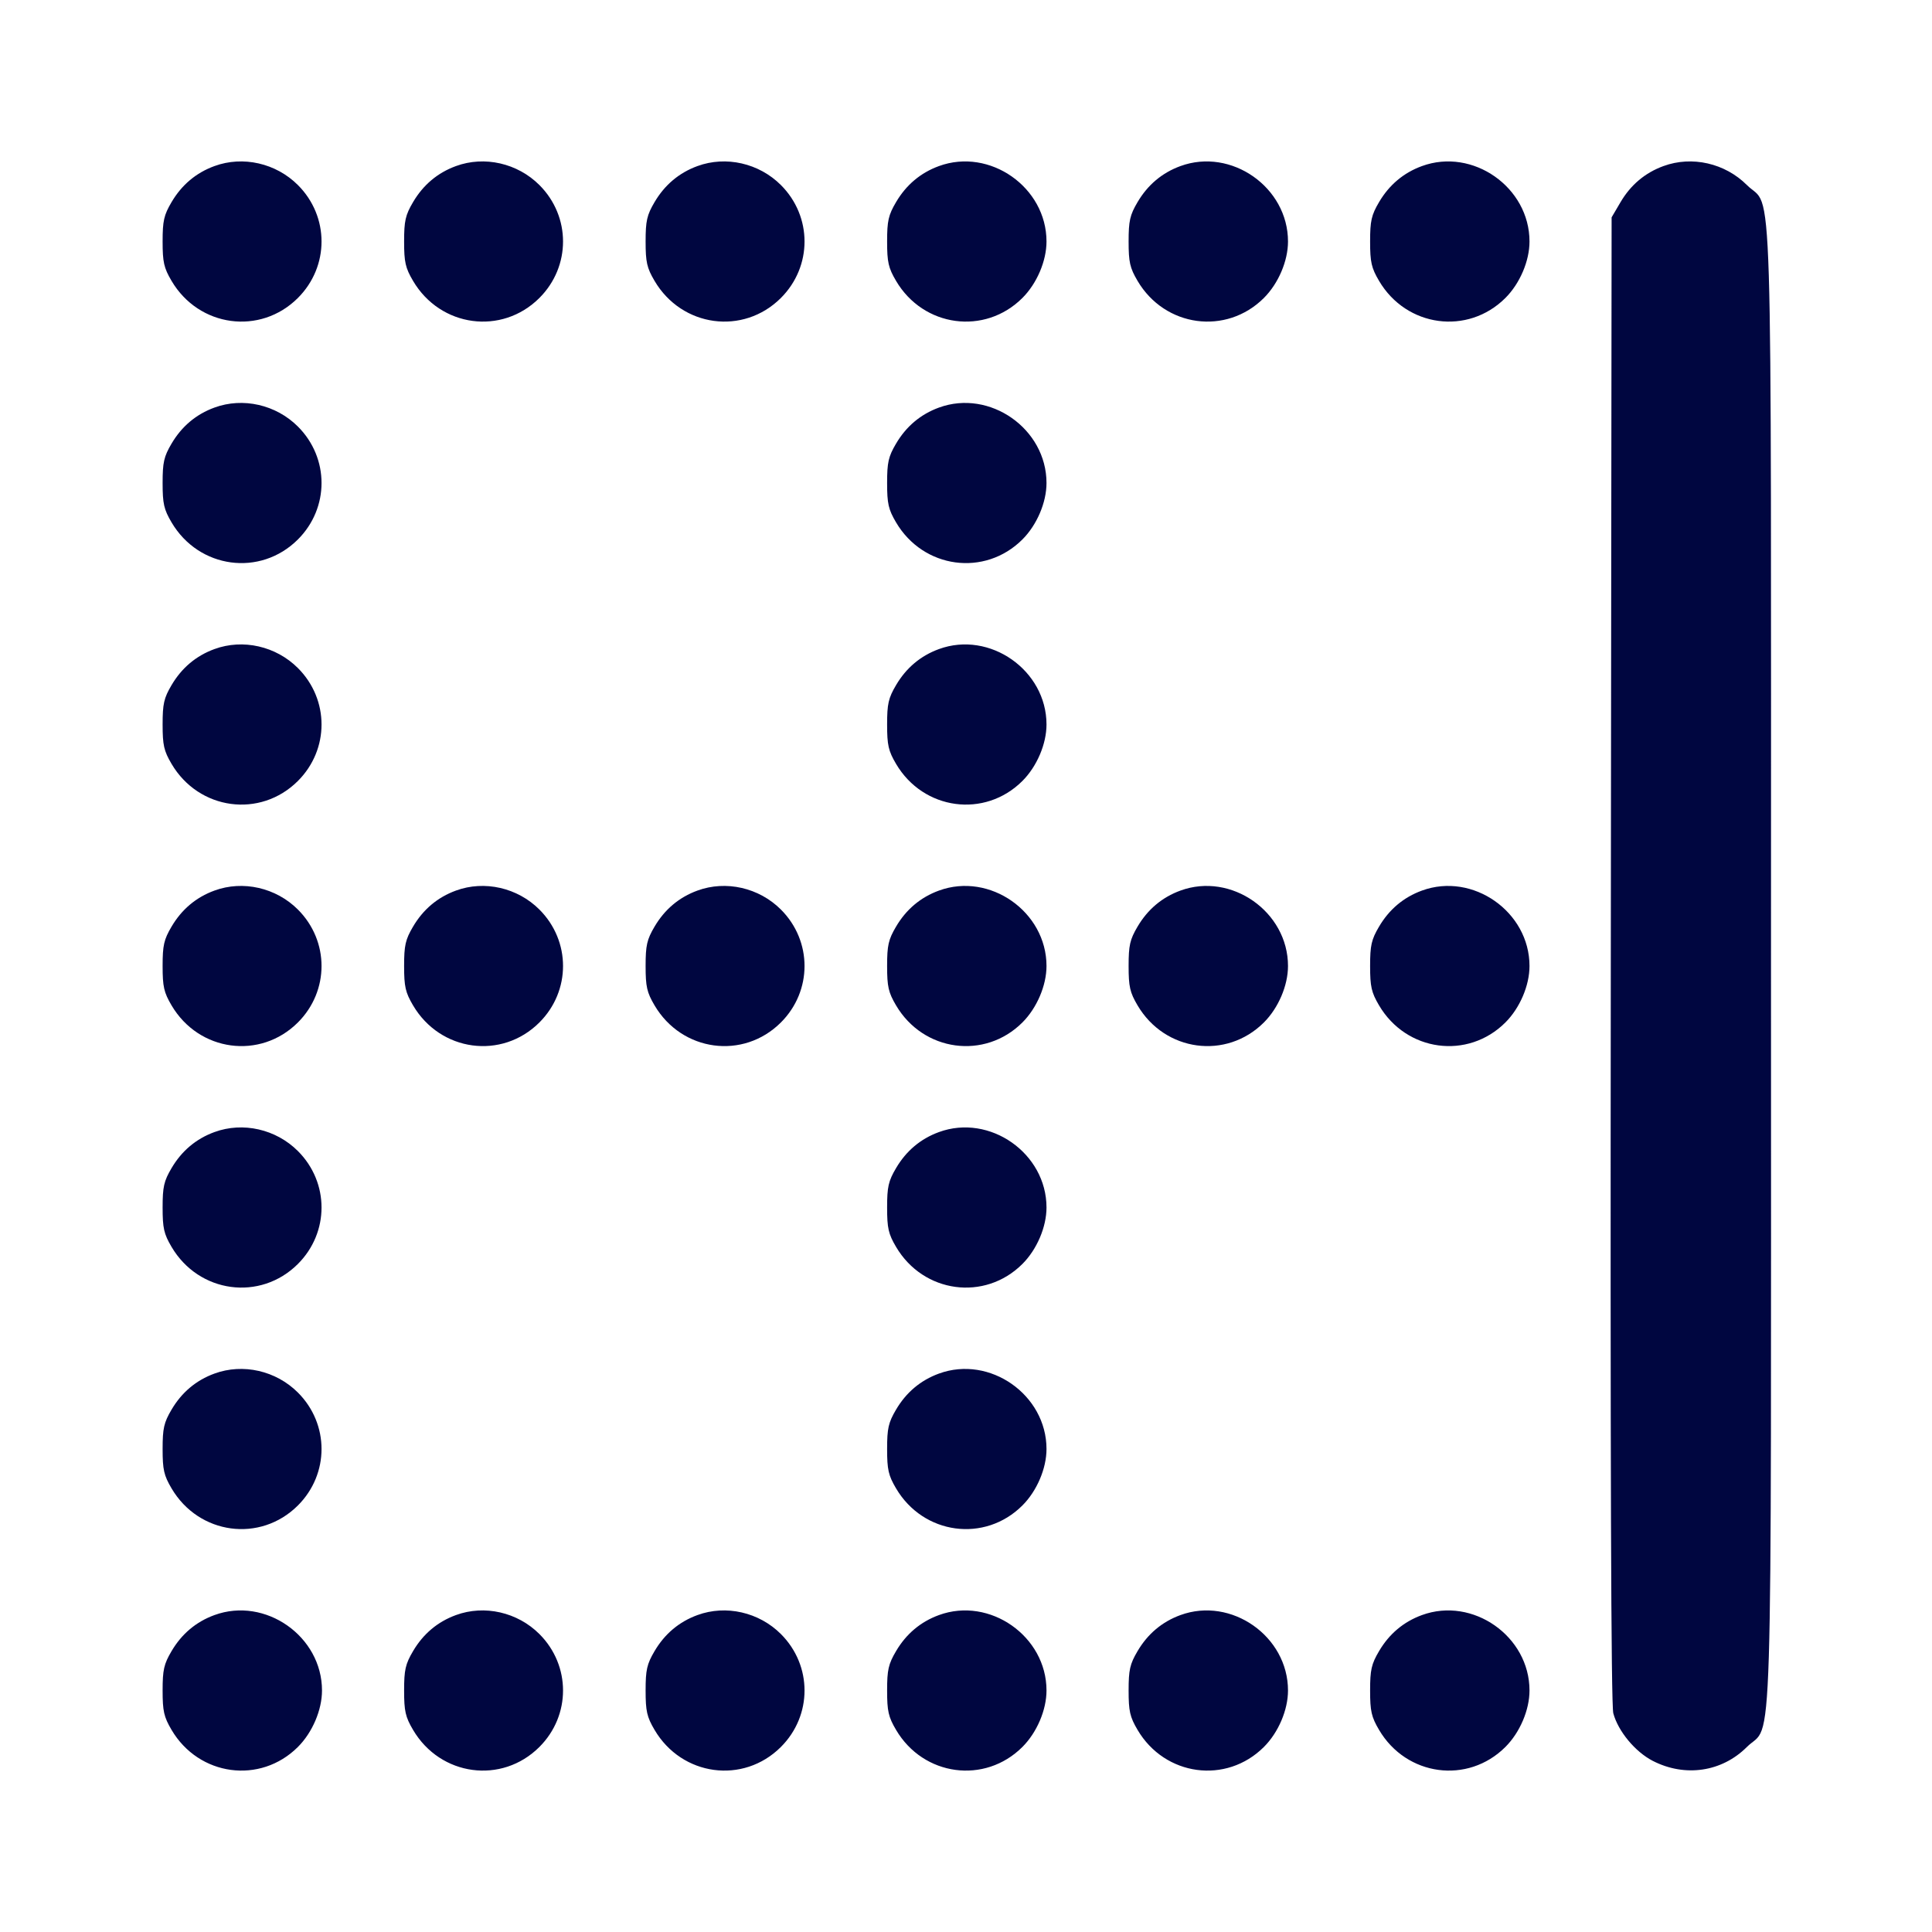 <svg xmlns="http://www.w3.org/2000/svg" width="24" height="24" fill="currentColor" class="mmi mmi-table-rightborder" viewBox="0 0 24 24"><path d="M2.664 2.063 C 2.436 2.146,2.257 2.297,2.131 2.511 C 2.036 2.672,2.020 2.744,2.020 3.000 C 2.020 3.256,2.036 3.328,2.131 3.489 C 2.470 4.065,3.234 4.168,3.701 3.701 C 4.092 3.310,4.092 2.690,3.701 2.299 C 3.429 2.027,3.018 1.933,2.664 2.063 M5.664 2.063 C 5.436 2.146,5.257 2.297,5.131 2.511 C 5.036 2.672,5.020 2.744,5.020 3.000 C 5.020 3.256,5.036 3.328,5.131 3.489 C 5.470 4.065,6.234 4.168,6.701 3.701 C 7.092 3.310,7.092 2.690,6.701 2.299 C 6.429 2.027,6.018 1.933,5.664 2.063 M8.664 2.063 C 8.436 2.146,8.257 2.297,8.131 2.511 C 8.036 2.672,8.020 2.744,8.020 3.000 C 8.020 3.256,8.036 3.328,8.131 3.489 C 8.470 4.065,9.234 4.168,9.701 3.701 C 10.092 3.310,10.092 2.690,9.701 2.299 C 9.429 2.027,9.018 1.933,8.664 2.063 M11.664 2.063 C 11.436 2.146,11.257 2.297,11.131 2.511 C 11.036 2.672,11.020 2.744,11.020 3.000 C 11.020 3.256,11.036 3.328,11.131 3.489 C 11.470 4.065,12.234 4.168,12.701 3.701 C 12.881 3.521,13.000 3.242,13.000 3.000 C 13.000 2.326,12.295 1.832,11.664 2.063 M14.664 2.063 C 14.436 2.146,14.257 2.297,14.131 2.511 C 14.036 2.672,14.020 2.744,14.020 3.000 C 14.020 3.256,14.036 3.328,14.131 3.489 C 14.470 4.065,15.234 4.168,15.701 3.701 C 15.881 3.521,16.000 3.242,16.000 3.000 C 16.000 2.326,15.295 1.832,14.664 2.063 M17.664 2.063 C 17.436 2.146,17.257 2.297,17.131 2.511 C 17.036 2.672,17.020 2.744,17.020 3.000 C 17.020 3.256,17.036 3.328,17.131 3.489 C 17.470 4.065,18.234 4.168,18.701 3.701 C 18.881 3.521,19.000 3.242,19.000 3.000 C 19.000 2.326,18.295 1.832,17.664 2.063 M20.664 2.063 C 20.436 2.146,20.257 2.297,20.131 2.511 L 20.020 2.700 20.010 11.914 C 20.003 18.175,20.013 21.178,20.041 21.283 C 20.101 21.506,20.312 21.761,20.531 21.874 C 20.932 22.080,21.390 22.012,21.700 21.702 C 22.028 21.375,22.000 22.267,22.000 12.000 C 22.000 1.736,22.027 2.625,21.701 2.299 C 21.429 2.027,21.018 1.933,20.664 2.063 M2.664 5.063 C 2.436 5.146,2.257 5.297,2.131 5.511 C 2.036 5.672,2.020 5.744,2.020 6.000 C 2.020 6.256,2.036 6.328,2.131 6.489 C 2.470 7.065,3.234 7.168,3.701 6.701 C 4.092 6.310,4.092 5.690,3.701 5.299 C 3.429 5.027,3.018 4.933,2.664 5.063 M11.664 5.063 C 11.436 5.146,11.257 5.297,11.131 5.511 C 11.036 5.672,11.020 5.744,11.020 6.000 C 11.020 6.256,11.036 6.328,11.131 6.489 C 11.470 7.065,12.234 7.168,12.701 6.701 C 12.881 6.521,13.000 6.242,13.000 6.000 C 13.000 5.326,12.295 4.832,11.664 5.063 M2.664 8.063 C 2.436 8.146,2.257 8.297,2.131 8.511 C 2.036 8.672,2.020 8.744,2.020 9.000 C 2.020 9.256,2.036 9.328,2.131 9.489 C 2.470 10.065,3.234 10.168,3.701 9.701 C 4.092 9.310,4.092 8.690,3.701 8.299 C 3.429 8.027,3.018 7.933,2.664 8.063 M11.664 8.063 C 11.436 8.146,11.257 8.297,11.131 8.511 C 11.036 8.672,11.020 8.744,11.020 9.000 C 11.020 9.256,11.036 9.328,11.131 9.489 C 11.470 10.065,12.234 10.168,12.701 9.701 C 12.881 9.521,13.000 9.242,13.000 9.000 C 13.000 8.326,12.295 7.832,11.664 8.063 M2.664 11.063 C 2.436 11.146,2.257 11.297,2.131 11.511 C 2.036 11.672,2.020 11.744,2.020 12.000 C 2.020 12.256,2.036 12.328,2.131 12.489 C 2.470 13.065,3.234 13.168,3.701 12.701 C 4.092 12.310,4.092 11.690,3.701 11.299 C 3.429 11.027,3.018 10.933,2.664 11.063 M5.664 11.063 C 5.436 11.146,5.257 11.297,5.131 11.511 C 5.036 11.672,5.020 11.744,5.020 12.000 C 5.020 12.256,5.036 12.328,5.131 12.489 C 5.470 13.065,6.234 13.168,6.701 12.701 C 7.092 12.310,7.092 11.690,6.701 11.299 C 6.429 11.027,6.018 10.933,5.664 11.063 M8.664 11.063 C 8.436 11.146,8.257 11.297,8.131 11.511 C 8.036 11.672,8.020 11.744,8.020 12.000 C 8.020 12.256,8.036 12.328,8.131 12.489 C 8.470 13.065,9.234 13.168,9.701 12.701 C 10.092 12.310,10.092 11.690,9.701 11.299 C 9.429 11.027,9.018 10.933,8.664 11.063 M11.664 11.063 C 11.436 11.146,11.257 11.297,11.131 11.511 C 11.036 11.672,11.020 11.744,11.020 12.000 C 11.020 12.256,11.036 12.328,11.131 12.489 C 11.470 13.065,12.234 13.168,12.701 12.701 C 12.881 12.521,13.000 12.242,13.000 12.000 C 13.000 11.326,12.295 10.832,11.664 11.063 M14.664 11.063 C 14.436 11.146,14.257 11.297,14.131 11.511 C 14.036 11.672,14.020 11.744,14.020 12.000 C 14.020 12.256,14.036 12.328,14.131 12.489 C 14.470 13.065,15.234 13.168,15.701 12.701 C 15.881 12.521,16.000 12.242,16.000 12.000 C 16.000 11.326,15.295 10.832,14.664 11.063 M17.664 11.063 C 17.436 11.146,17.257 11.297,17.131 11.511 C 17.036 11.672,17.020 11.744,17.020 12.000 C 17.020 12.256,17.036 12.328,17.131 12.489 C 17.470 13.065,18.234 13.168,18.701 12.701 C 18.881 12.521,19.000 12.242,19.000 12.000 C 19.000 11.326,18.295 10.832,17.664 11.063 M2.664 14.063 C 2.436 14.146,2.257 14.297,2.131 14.511 C 2.036 14.672,2.020 14.744,2.020 15.000 C 2.020 15.256,2.036 15.328,2.131 15.489 C 2.470 16.065,3.234 16.168,3.701 15.701 C 4.092 15.310,4.092 14.690,3.701 14.299 C 3.429 14.027,3.018 13.933,2.664 14.063 M11.664 14.063 C 11.436 14.146,11.257 14.297,11.131 14.511 C 11.036 14.672,11.020 14.744,11.020 15.000 C 11.020 15.256,11.036 15.328,11.131 15.489 C 11.470 16.065,12.234 16.168,12.701 15.701 C 12.881 15.521,13.000 15.242,13.000 15.000 C 13.000 14.326,12.295 13.832,11.664 14.063 M2.664 17.063 C 2.436 17.146,2.257 17.297,2.131 17.511 C 2.036 17.672,2.020 17.744,2.020 18.000 C 2.020 18.256,2.036 18.328,2.131 18.489 C 2.470 19.065,3.234 19.168,3.701 18.701 C 4.092 18.310,4.092 17.690,3.701 17.299 C 3.429 17.027,3.018 16.933,2.664 17.063 M11.664 17.063 C 11.436 17.146,11.257 17.297,11.131 17.511 C 11.036 17.672,11.020 17.744,11.020 18.000 C 11.020 18.256,11.036 18.328,11.131 18.489 C 11.470 19.065,12.234 19.168,12.701 18.701 C 12.881 18.521,13.000 18.242,13.000 18.000 C 13.000 17.326,12.295 16.832,11.664 17.063 M2.664 20.063 C 2.436 20.146,2.257 20.297,2.131 20.511 C 2.036 20.672,2.020 20.744,2.020 21.000 C 2.020 21.256,2.036 21.328,2.131 21.489 C 2.470 22.065,3.234 22.168,3.701 21.701 C 3.881 21.521,4.000 21.242,4.000 21.000 C 4.000 20.326,3.295 19.832,2.664 20.063 M5.664 20.063 C 5.436 20.146,5.257 20.297,5.131 20.511 C 5.036 20.672,5.020 20.744,5.020 21.000 C 5.020 21.256,5.036 21.328,5.131 21.489 C 5.470 22.065,6.234 22.168,6.701 21.701 C 7.092 21.310,7.092 20.690,6.701 20.299 C 6.429 20.027,6.018 19.933,5.664 20.063 M8.664 20.063 C 8.436 20.146,8.257 20.297,8.131 20.511 C 8.036 20.672,8.020 20.744,8.020 21.000 C 8.020 21.256,8.036 21.328,8.131 21.489 C 8.470 22.065,9.234 22.168,9.701 21.701 C 10.092 21.310,10.092 20.690,9.701 20.299 C 9.429 20.027,9.018 19.933,8.664 20.063 M11.664 20.063 C 11.436 20.146,11.257 20.297,11.131 20.511 C 11.036 20.672,11.020 20.744,11.020 21.000 C 11.020 21.256,11.036 21.328,11.131 21.489 C 11.470 22.065,12.234 22.168,12.701 21.701 C 12.881 21.521,13.000 21.242,13.000 21.000 C 13.000 20.326,12.295 19.832,11.664 20.063 M14.664 20.063 C 14.436 20.146,14.257 20.297,14.131 20.511 C 14.036 20.672,14.020 20.744,14.020 21.000 C 14.020 21.256,14.036 21.328,14.131 21.489 C 14.470 22.065,15.234 22.168,15.701 21.701 C 15.881 21.521,16.000 21.242,16.000 21.000 C 16.000 20.326,15.295 19.832,14.664 20.063 M17.664 20.063 C 17.436 20.146,17.257 20.297,17.131 20.511 C 17.036 20.672,17.020 20.744,17.020 21.000 C 17.020 21.256,17.036 21.328,17.131 21.489 C 17.470 22.065,18.234 22.168,18.701 21.701 C 18.881 21.521,19.000 21.242,19.000 21.000 C 19.000 20.326,18.295 19.832,17.664 20.063 " fill="#000640" stroke="none" fill-rule="evenodd"></path></svg>